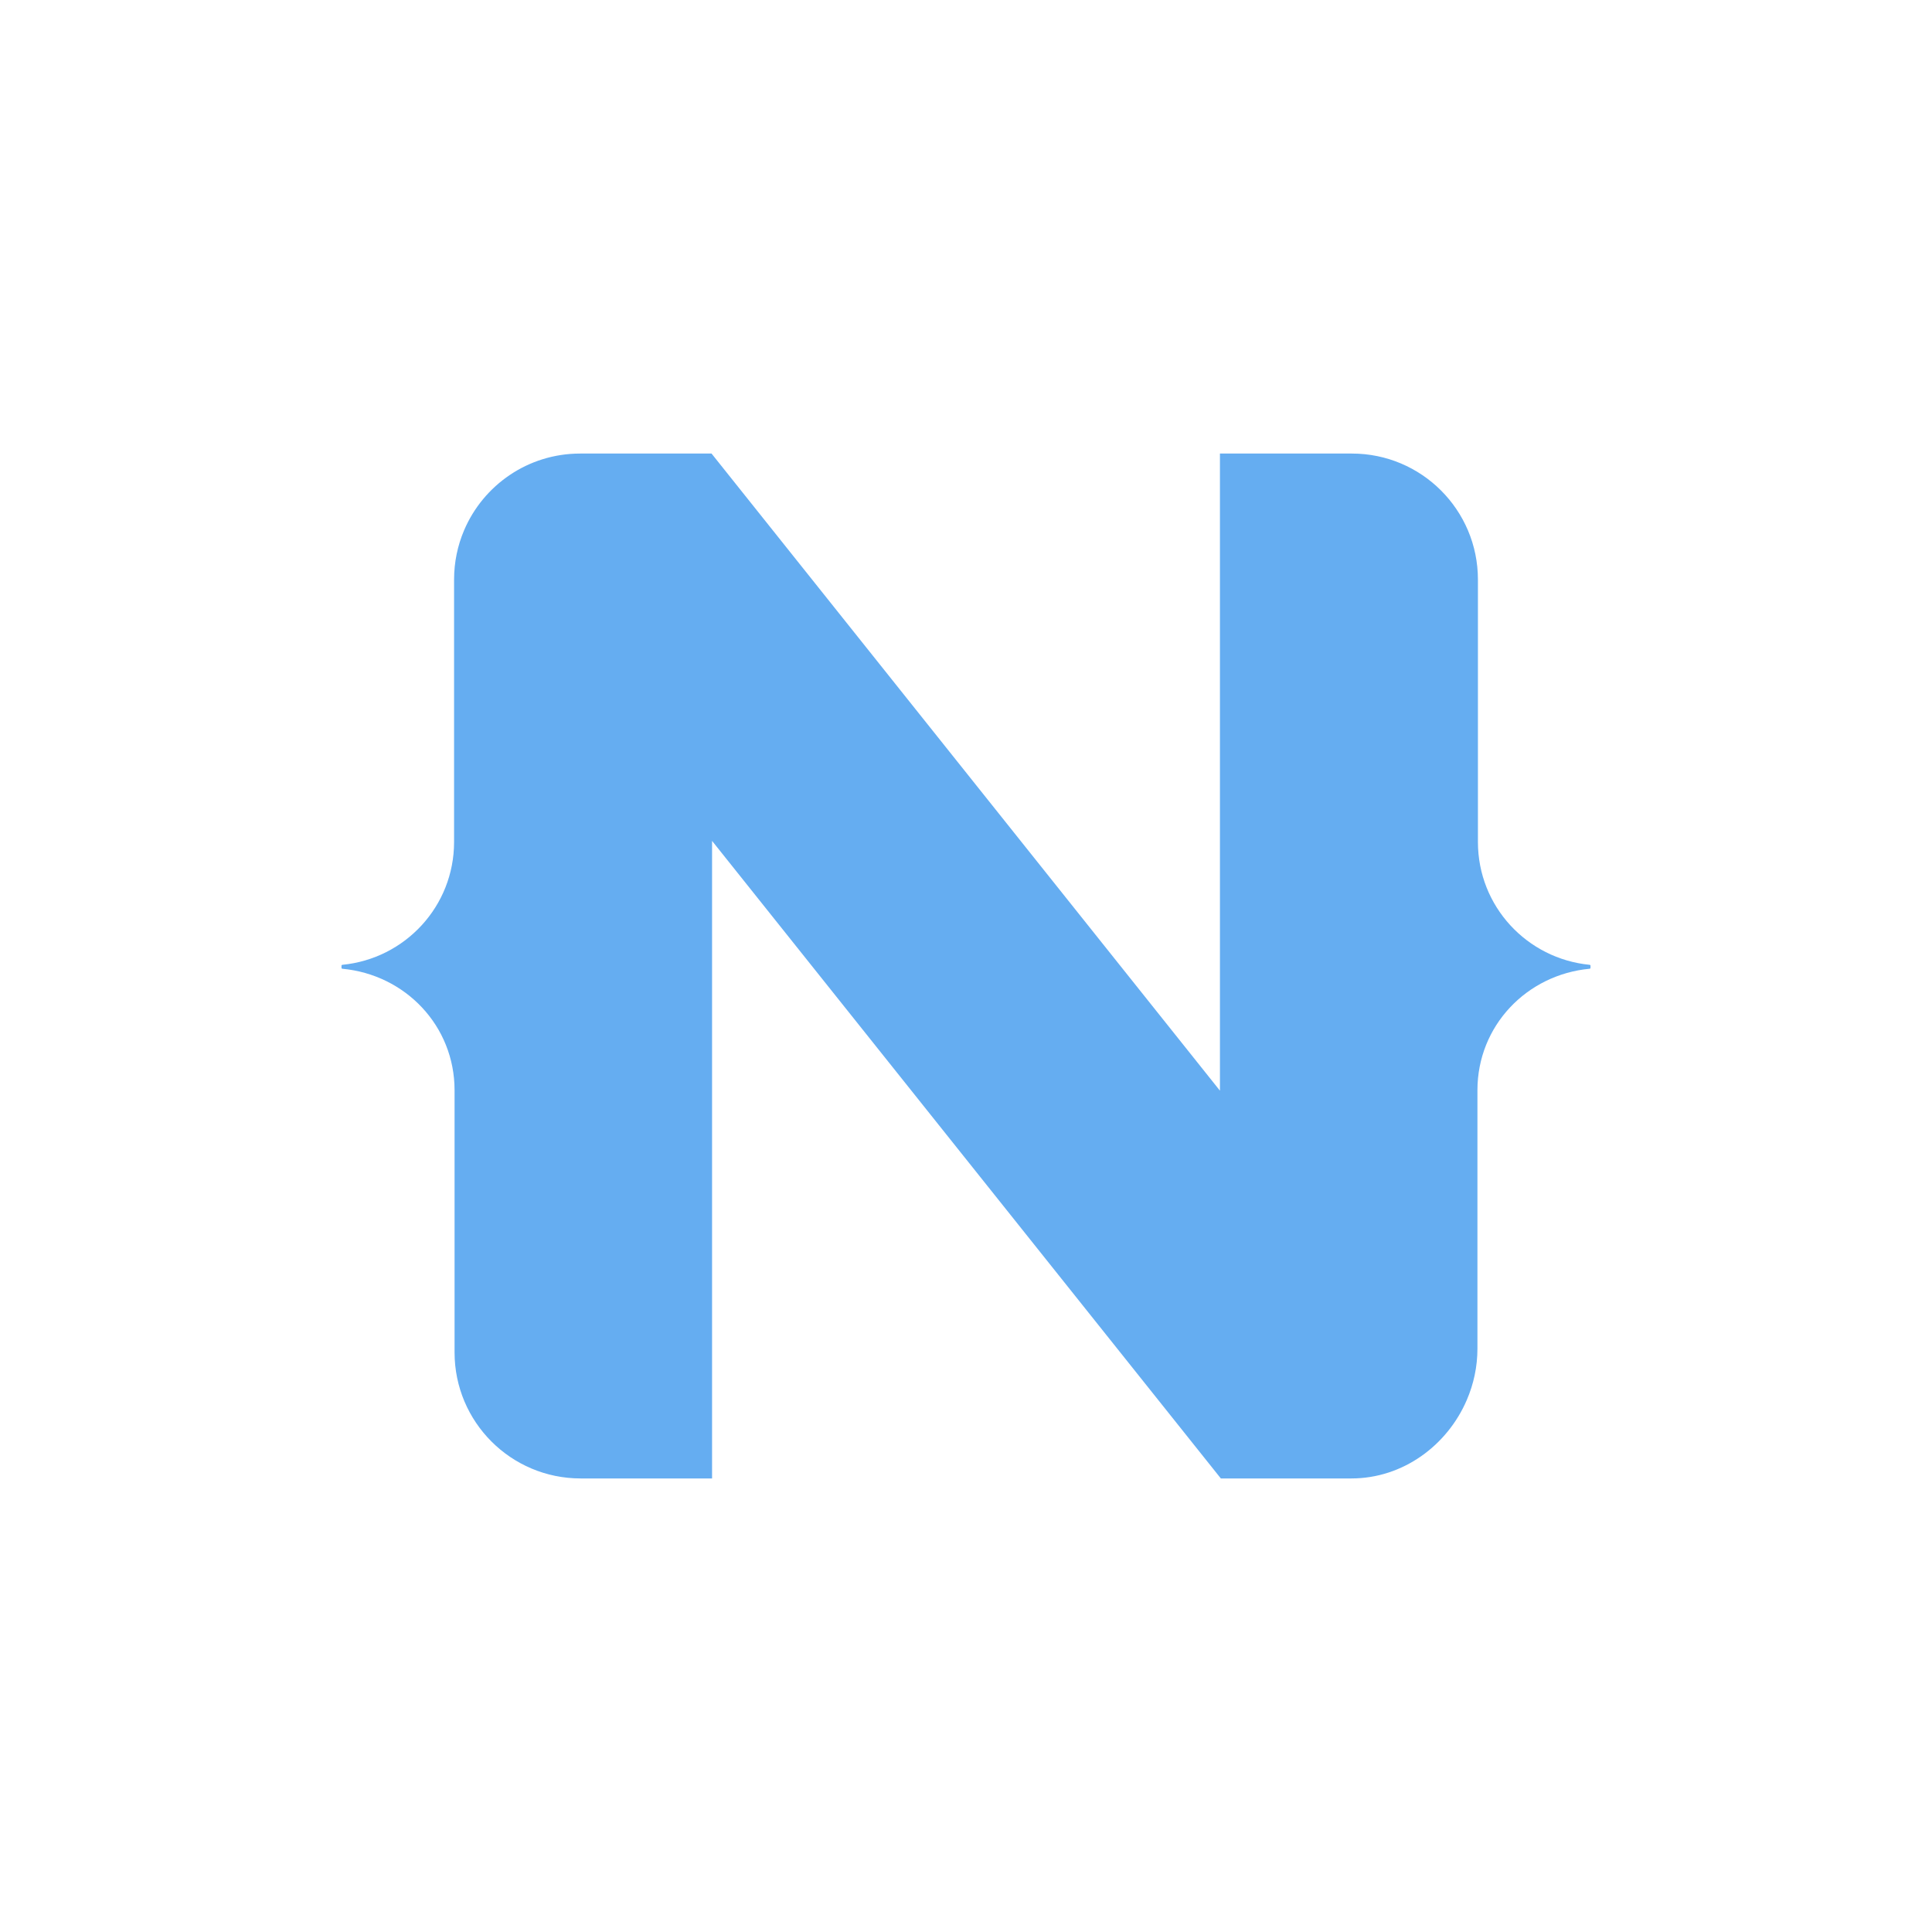 <?xml version="1.0" encoding="UTF-8" standalone="no"?><!DOCTYPE svg PUBLIC "-//W3C//DTD SVG 1.1//EN" "http://www.w3.org/Graphics/SVG/1.1/DTD/svg11.dtd"><svg width="100%" height="100%" viewBox="0 0 1024 1024" version="1.1" xmlns="http://www.w3.org/2000/svg" xmlns:xlink="http://www.w3.org/1999/xlink" xml:space="preserve" xmlns:serif="http://www.serif.com/" style="fill-rule:evenodd;clip-rule:evenodd;stroke-linejoin:round;stroke-miterlimit:2;"><rect id="NativeScript-Logo-Inverted-Transparent" serif:id="NativeScript Logo Inverted Transparent" x="0" y="0" width="1024" height="1024" style="fill:none;"/><g id="NativeScript-Logo" serif:id="NativeScript Logo"><path d="M843,511.864l0,1.099c0,0.256 -0.195,0.468 -0.451,0.492c-33.364,3.123 -59.479,30.233 -59.479,64.409l0,136.941c0,9.569 -2.01,18.8 -5.64,27.229c-10.35,24.071 -33.84,41.571 -61.16,41.571l-69.2,0l-0.48,-0.601l-269.18,-337.32l0,337.921l-69.68,0c-36.893,0 -66.8,-29.908 -66.8,-66.8l0,-138.941c0,-34.175 -26.115,-61.286 -59.479,-64.409c-0.256,-0.024 -0.451,-0.236 -0.451,-0.492l0,-1.099c0,-0.255 0.194,-0.467 0.449,-0.492c33.245,-3.237 59.221,-31.021 59.221,-65.117l0,-139.06c0,-9.29 1.9,-18.15 5.33,-26.181c10.18,-23.879 33.87,-40.62 61.47,-40.62l69.66,0l0.28,0.35l269.18,337.33l0,-337.68l69.94,0c36.893,0 66.8,29.908 66.8,66.801l0,139.06c0,34.096 25.976,61.88 59.222,65.117c0.254,0.025 0.448,0.237 0.448,0.492" style="fill:#65adf1;fill-rule:nonzero;"/></g></svg>